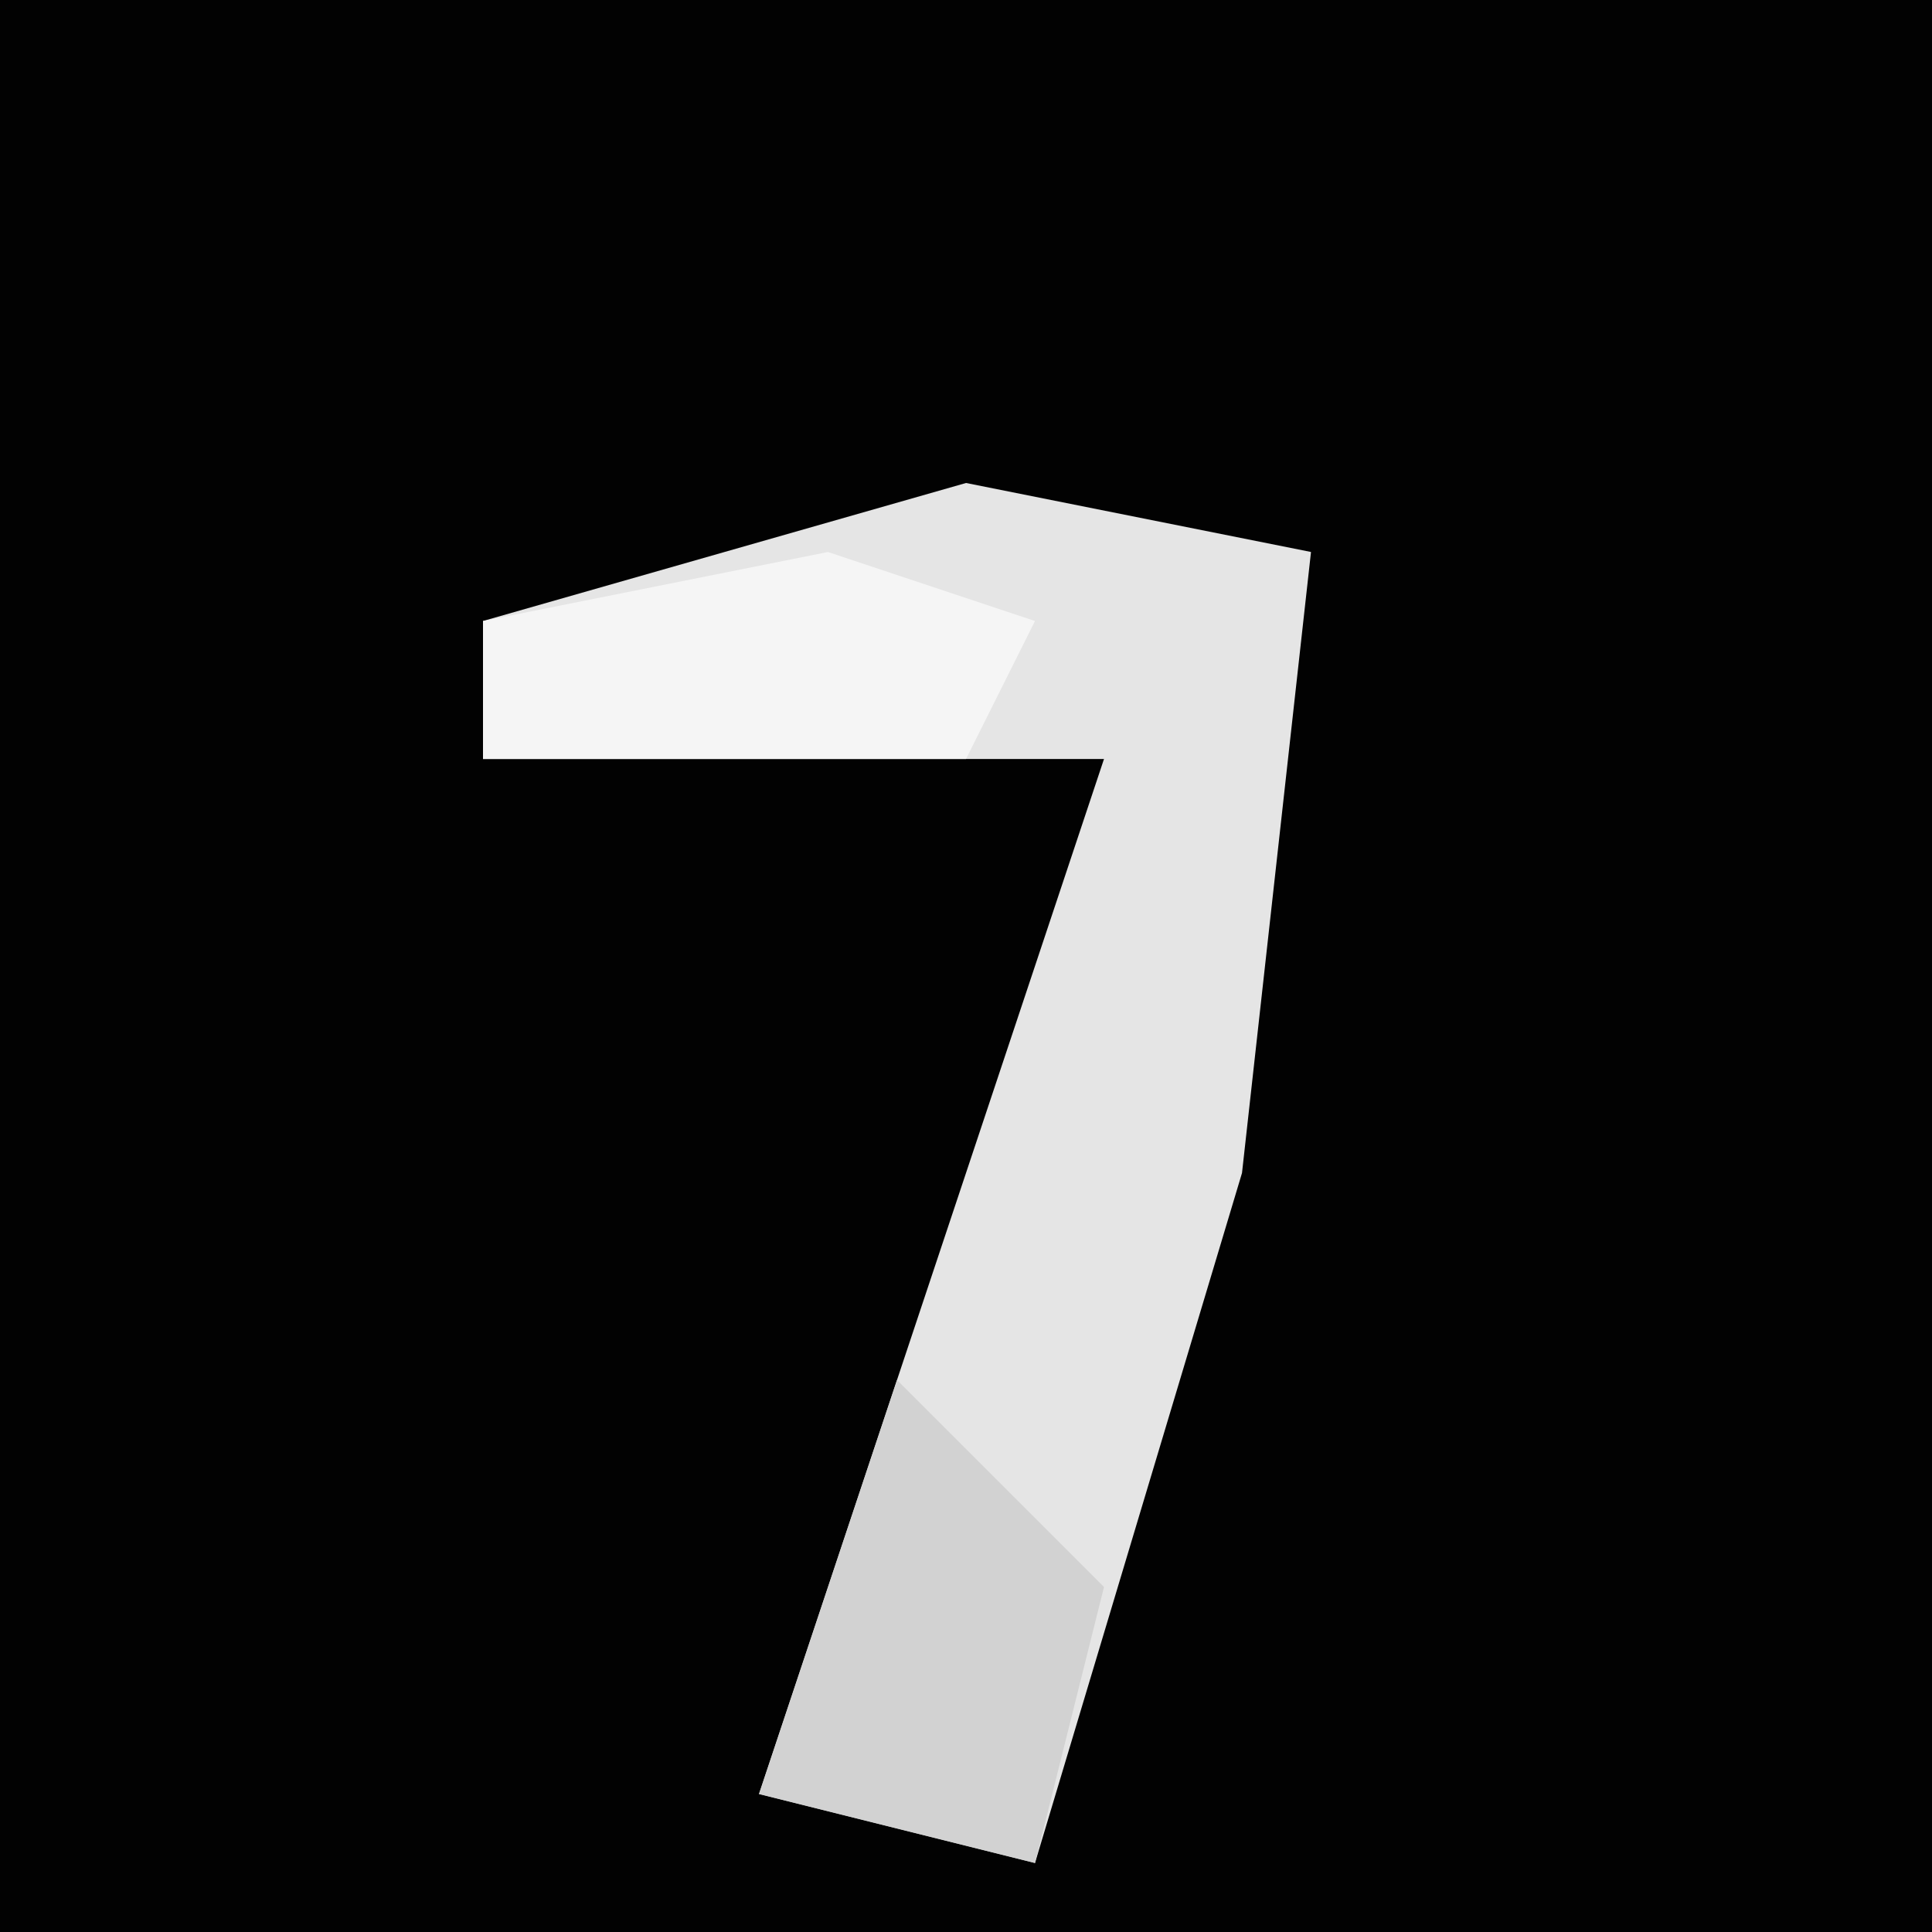 <?xml version="1.0" encoding="UTF-8"?>
<svg version="1.1" xmlns="http://www.w3.org/2000/svg" width="28" height="28">
<path d="M0,0 L28,0 L28,28 L0,28 Z " fill="#020202" transform="translate(0,0)"/>
<path d="M0,0 L5,1 L4,10 L1,20 L-3,19 L2,4 L-7,4 L-7,2 Z " fill="#E5E5E5" transform="translate(14,7)"/>
<path d="M0,0 L3,3 L2,7 L-2,6 Z " fill="#D2D2D2" transform="translate(13,20)"/>
<path d="M0,0 L3,1 L2,3 L-5,3 L-5,1 Z " fill="#F5F5F5" transform="translate(12,8)"/>
</svg>
